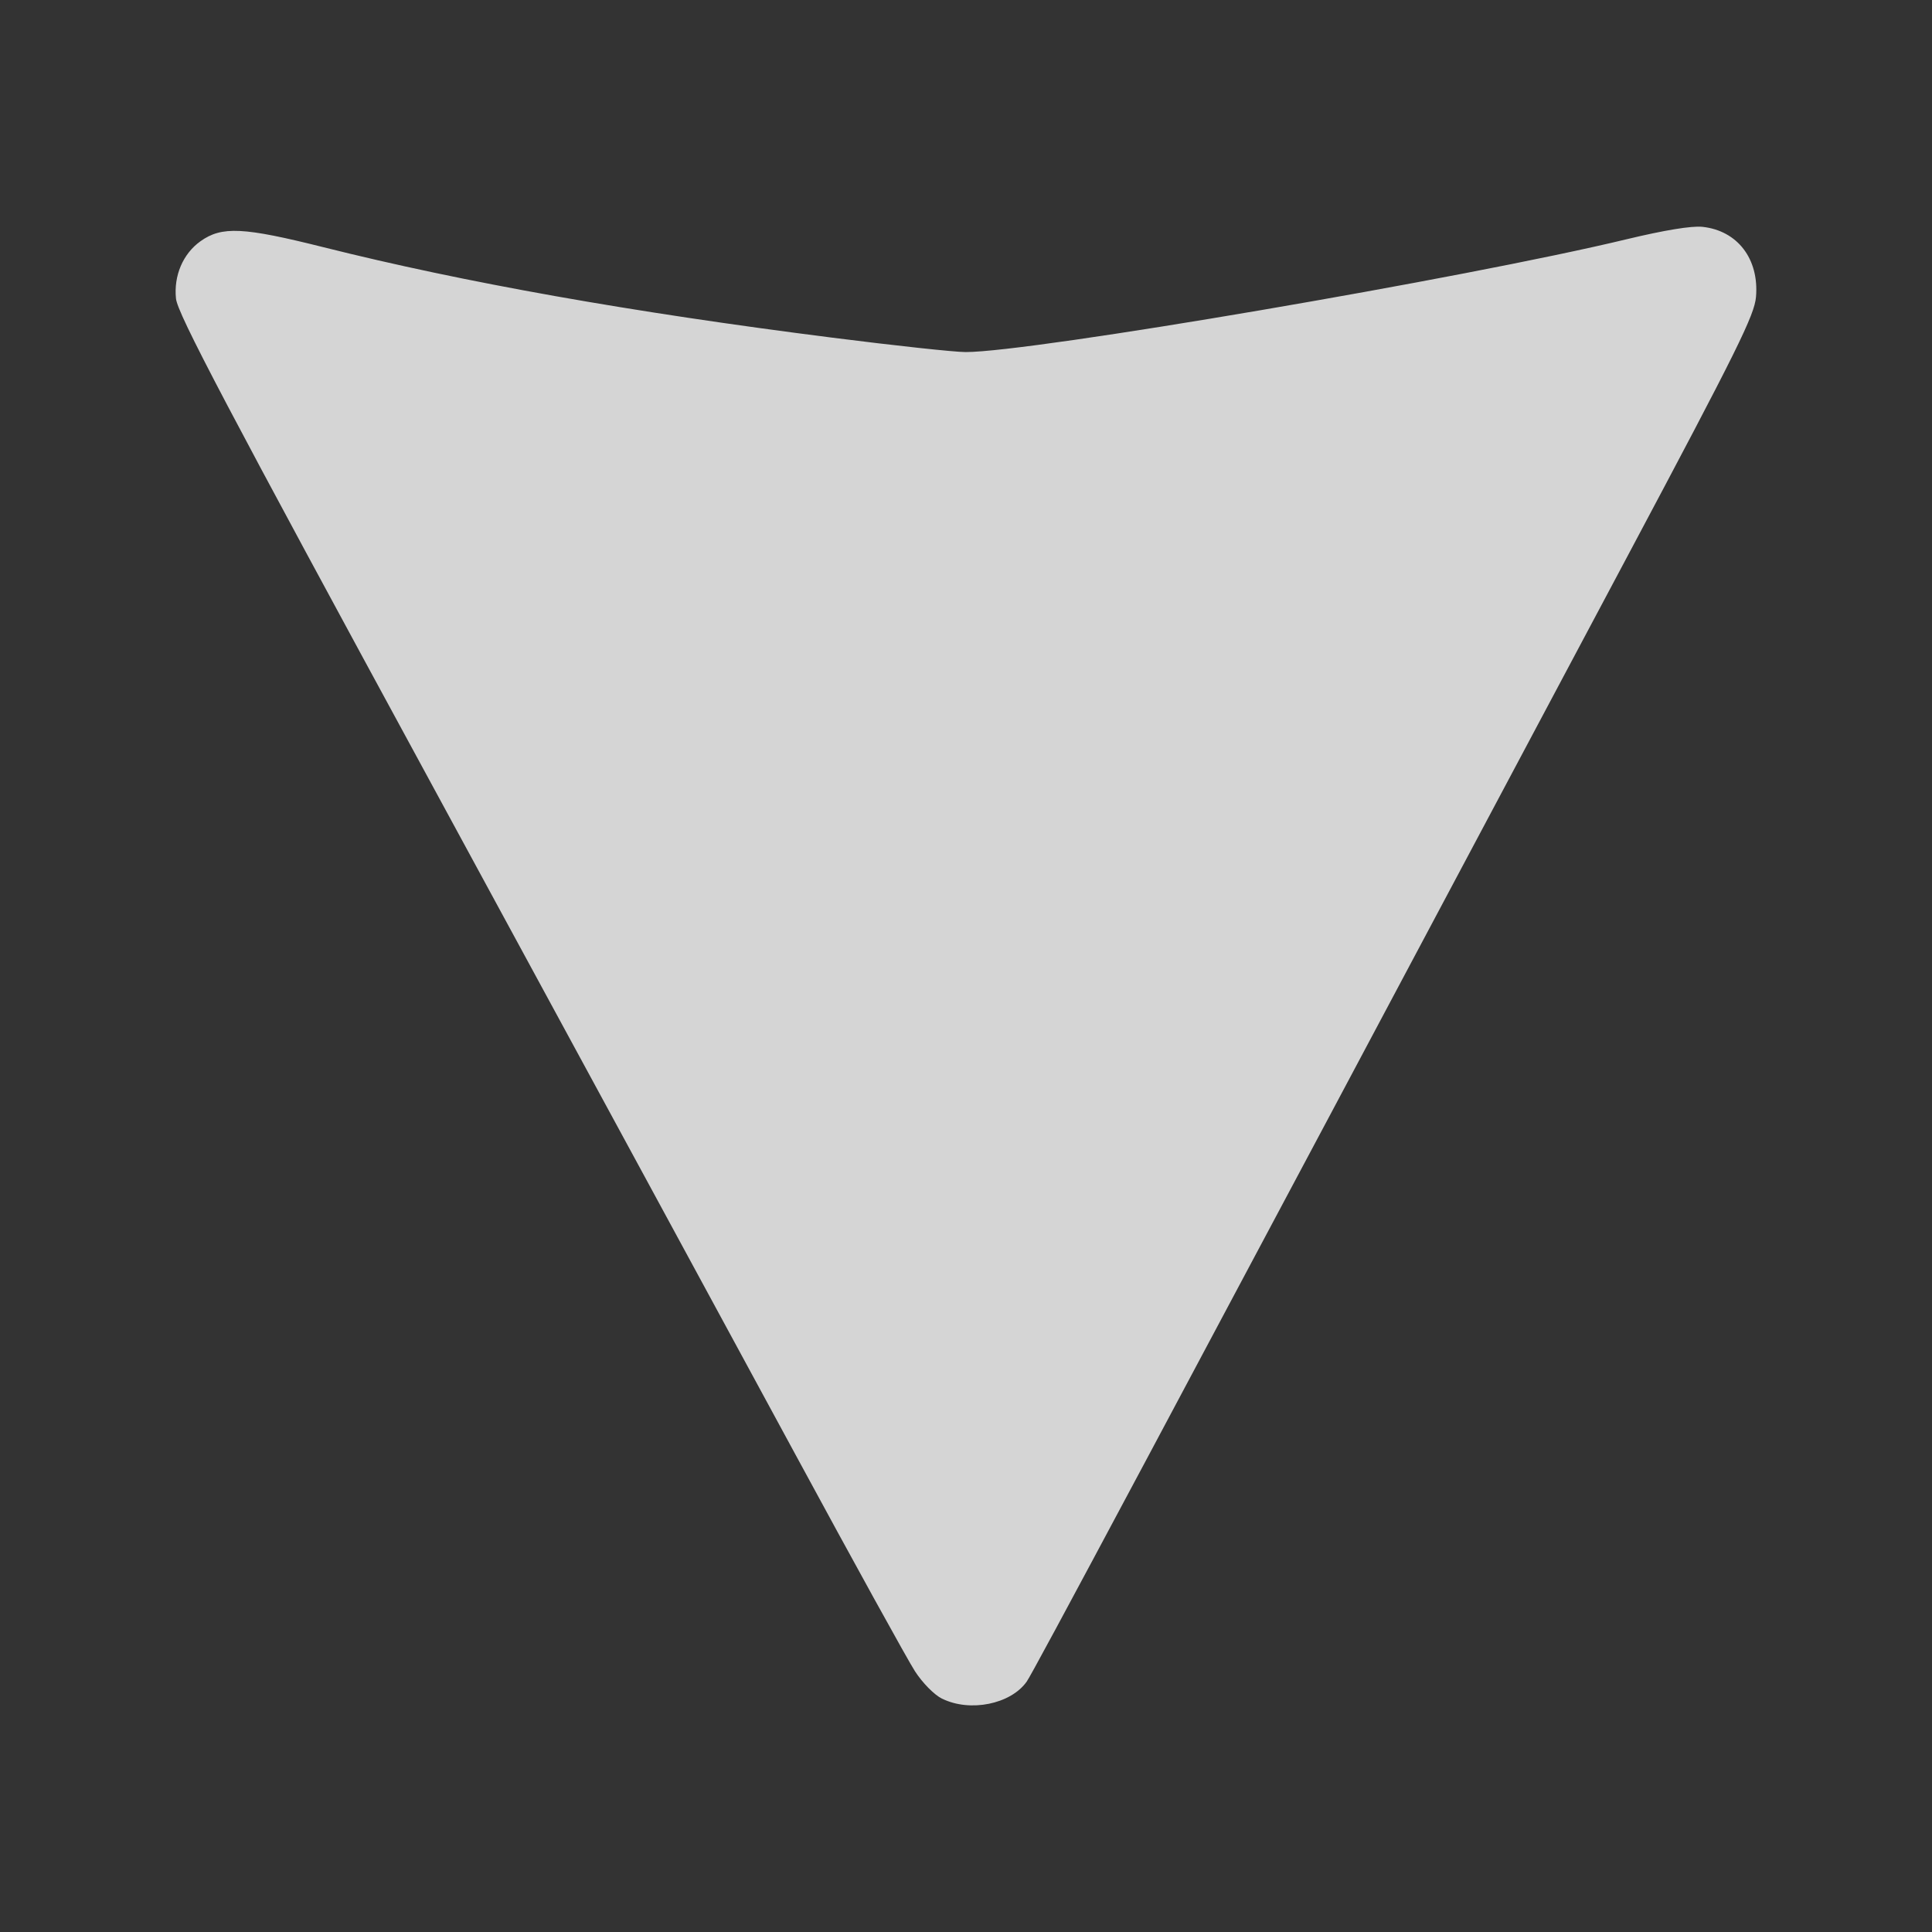 <?xml version="1.0" encoding="UTF-8" standalone="no"?>
<svg
   xmlns:dc="http://purl.org/dc/elements/1.1/"
   xmlns:cc="http://creativecommons.org/ns#"
   xmlns:rdf="http://www.w3.org/1999/02/22-rdf-syntax-ns#"
   xmlns:svg="http://www.w3.org/2000/svg"
   xmlns="http://www.w3.org/2000/svg"
   xmlns:xlink="http://www.w3.org/1999/xlink"
   xmlns:sodipodi="http://sodipodi.sourceforge.net/DTD/sodipodi-0.dtd"
   xmlns:inkscape="http://www.inkscape.org/namespaces/inkscape"
   viewBox="0 0 22 22"
   id="svg3007"
   version="1.1"
   inkscape:version="0.91pre2 r"
   width="100%"
   height="100%"
   sodipodi:docname="actions-go-down.svg">
  <rect x="0" y="0" width="22" height="22" fill="#333333" stroke="none"/>
  <defs
     id="defs3035">
    <linearGradient
       id="linearGradient4008-4-7">
      <stop
         id="stop4010-2-0"
         style="stop-color:#dab980;stop-opacity:1"
         offset="0" />
      <stop
         id="stop4012-5-1"
         style="stop-color:#c29856;stop-opacity:1"
         offset="0.717" />
      <stop
         id="stop4014-6-6"
         style="stop-color:#a2773a;stop-opacity:1"
         offset="1" />
    </linearGradient>
    <linearGradient
       inkscape:collect="always"
       xlink:href="#linearGradient3187-7-5"
       id="linearGradient3756"
       gradientUnits="userSpaceOnUse"
       gradientTransform="matrix(5.619,0,0,4.904,-170.714,8.752)"
       x1="48"
       y1="78"
       x2="48"
       y2="5.988" />
    <linearGradient
       id="linearGradient3187-7-5">
      <stop
         id="stop3189-4-5"
         style="stop-color:#c29656;stop-opacity:1"
         offset="0" />
      <stop
         id="stop3191-1-8"
         style="stop-color:#ddc08b;stop-opacity:1"
         offset="1" />
    </linearGradient>
    <linearGradient
       inkscape:collect="always"
       xlink:href="#linearGradient4008-4-7"
       id="linearGradient3822"
       gradientUnits="userSpaceOnUse"
       gradientTransform="matrix(4.472,0,0,4.472,-908.221,-66.543)"
       x1="34.86"
       y1="16.275"
       x2="34.994"
       y2="28.906" />
    <linearGradient
       inkscape:collect="always"
       xlink:href="#linearGradient3187-7-5"
       id="linearGradient3824"
       gradientUnits="userSpaceOnUse"
       gradientTransform="matrix(5.619,0,0,4.904,-891.754,21.862)"
       x1="48"
       y1="78"
       x2="48"
       y2="5.988" />
  </defs>
  <sodipodi:namedview
     pagecolor="#ffffff"
     bordercolor="#666666"
     borderopacity="1"
     objecttolerance="10"
     gridtolerance="10"
     guidetolerance="10"
     inkscape:pageopacity="0"
     inkscape:pageshadow="2"
     inkscape:window-width="1855"
     inkscape:window-height="1056"
     id="namedview3033"
     showgrid="false"
     inkscape:zoom="12.001175"
     inkscape:cx="-3.1009461"
     inkscape:cy="11"
     inkscape:window-x="65"
     inkscape:window-y="24"
     inkscape:window-maximized="1"
     inkscape:current-layer="svg3007" />
  <path
     style="color:#000000;text-decoration:none;text-decoration-line:none;text-decoration-style:solid;text-decoration-color:#000000;clip-rule:nonzero;display:inline;overflow:visible;visibility:visible;opacity:0.9;isolation:auto;mix-blend-mode:normal;color-interpolation:sRGB;color-interpolation-filters:linearRGB;solid-color:#000000;solid-opacity:1;fill:#ffffff;fill-opacity:0.882;fill-rule:nonzero;stroke:none;stroke-width:0.212;stroke-linecap:butt;stroke-linejoin:miter;stroke-miterlimit:4;stroke-dasharray:none;stroke-dashoffset:0;stroke-opacity:1;marker:none;color-rendering:auto;image-rendering:auto;shape-rendering:auto;text-rendering:auto;enable-background:accumulate"
     d="m 10.727,19.343 c -0.088,-0.043 -0.222,-0.179 -0.308,-0.312 -0.084,-0.13 -0.695,-1.238 -1.359,-2.464 -0.664,-1.226 -2.518,-4.641 -4.12,-7.591 -2.367,-4.356 -2.918,-5.402 -2.936,-5.576 -0.027,-0.262 0.08,-0.511 0.279,-0.653 0.243,-0.173 0.487,-0.161 1.404,0.069 1.597,0.4 3.488,0.737 5.79,1.029 0.708,0.09 1.391,0.164 1.519,0.164 0.755,0 5.69,-0.842 7.524,-1.284 0.433,-0.104 0.742,-0.155 0.866,-0.142 0.399,0.043 0.646,0.365 0.61,0.797 -0.017,0.208 -0.211,0.6 -1.451,2.93 C 13.026,16.682 11.767,19.041 11.691,19.149 c -0.182,0.257 -0.645,0.351 -0.963,0.194 z"
     id="path4243"
     inkscape:connector-curvature="0" />
</svg>
